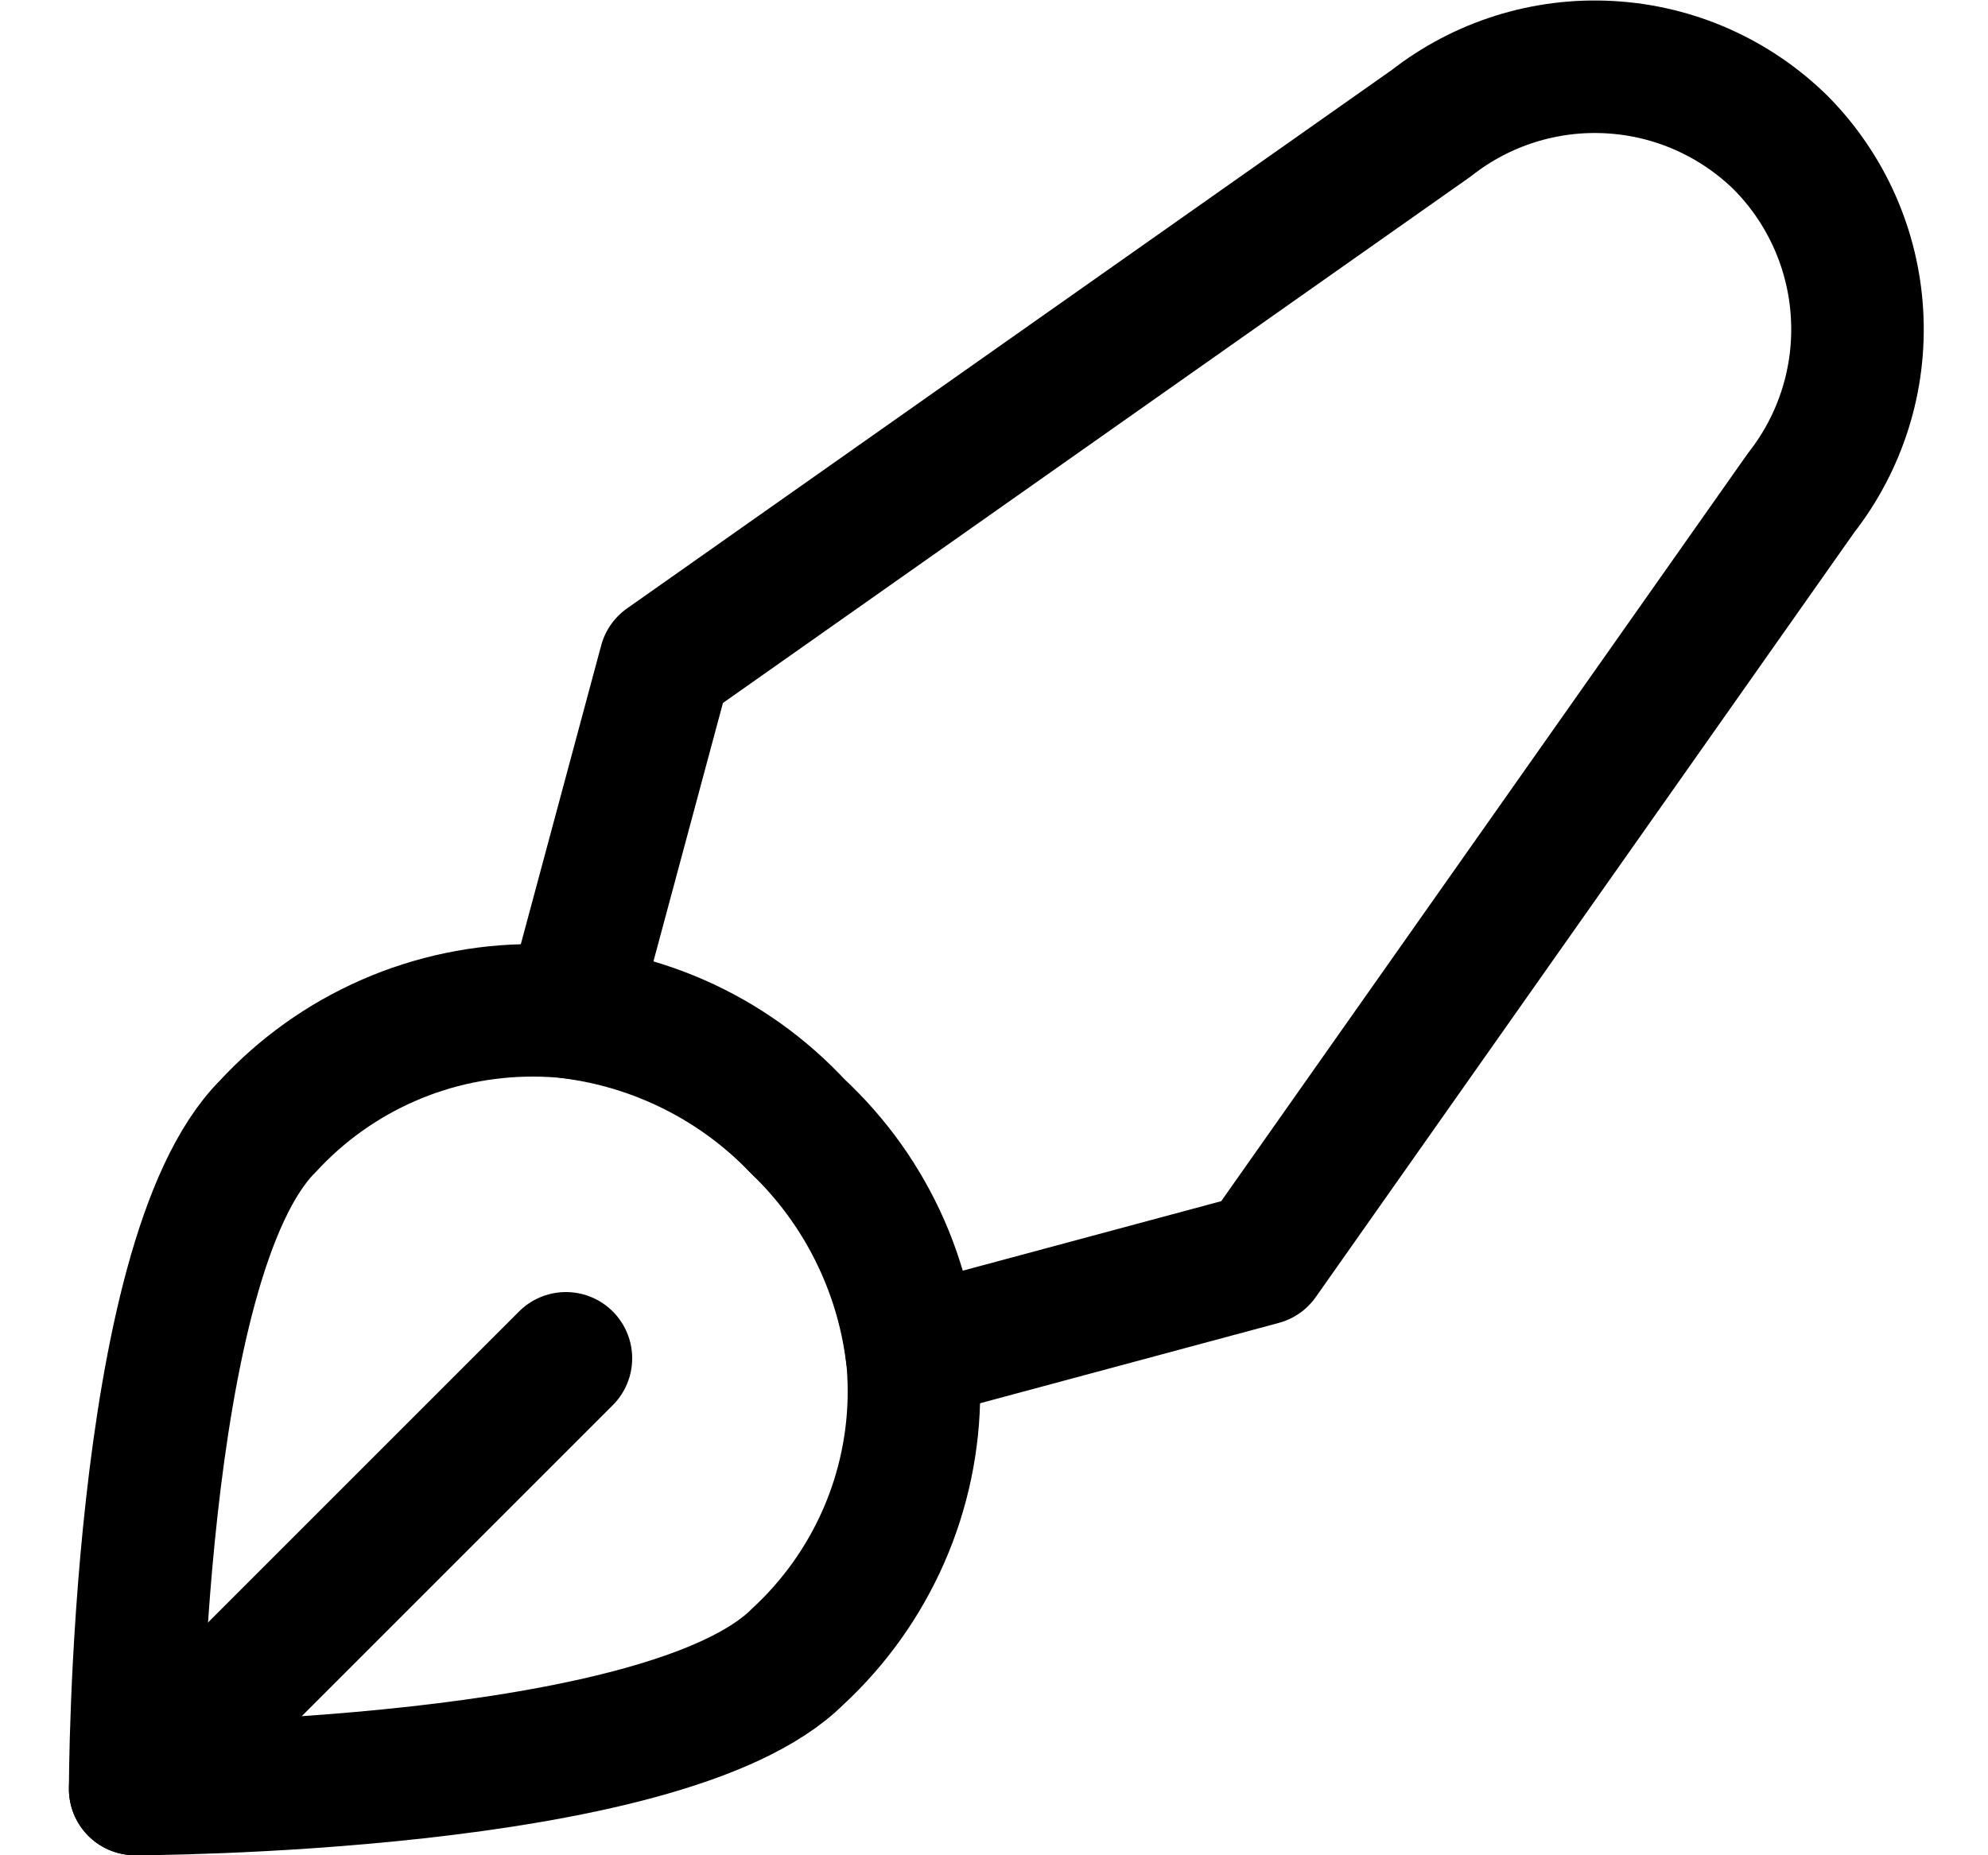 <svg width="15" height="14" viewBox="0 0 15 14" fill="none" xmlns="http://www.w3.org/2000/svg">
<g clip-path="url(#clip0_6_1546)">
<path d="M6.02 12.5C6.296 12.245 6.516 11.936 6.667 11.592C6.818 11.248 6.896 10.876 6.896 10.5C6.896 10.124 6.818 9.752 6.667 9.408C6.516 9.064 6.296 8.755 6.02 8.5C5.765 8.224 5.456 8.003 5.111 7.852C4.767 7.701 4.395 7.624 4.02 7.624C3.644 7.624 3.272 7.701 2.928 7.852C2.583 8.003 2.274 8.224 2.02 8.5C1.02 9.5 1.02 13.5 1.02 13.5C1.02 13.5 5.02 13.5 6.02 12.5Z" stroke="#000001" stroke-linecap="round" stroke-linejoin="round"/>
<path d="M13.439 1.08C13.092 0.738 12.633 0.534 12.147 0.507C11.661 0.479 11.181 0.63 10.799 0.93L5.019 5L4.309 7.64C4.96 7.723 5.564 8.026 6.019 8.5C6.492 8.955 6.796 9.559 6.879 10.21L9.519 9.5L13.589 3.72C13.889 3.337 14.04 2.858 14.012 2.372C13.985 1.886 13.781 1.427 13.439 1.08V1.08Z" stroke="#000001" stroke-linecap="round" stroke-linejoin="round"/>
<path d="M1.02 13.5L4.27 10.25" stroke="#000001" stroke-linecap="round" stroke-linejoin="round"/>
</g>
<defs>
<clipPath id="clip0_6_1546">
<rect width="14" height="14" fill="white" transform="translate(0.52)"/>
</clipPath>
</defs>
</svg>

